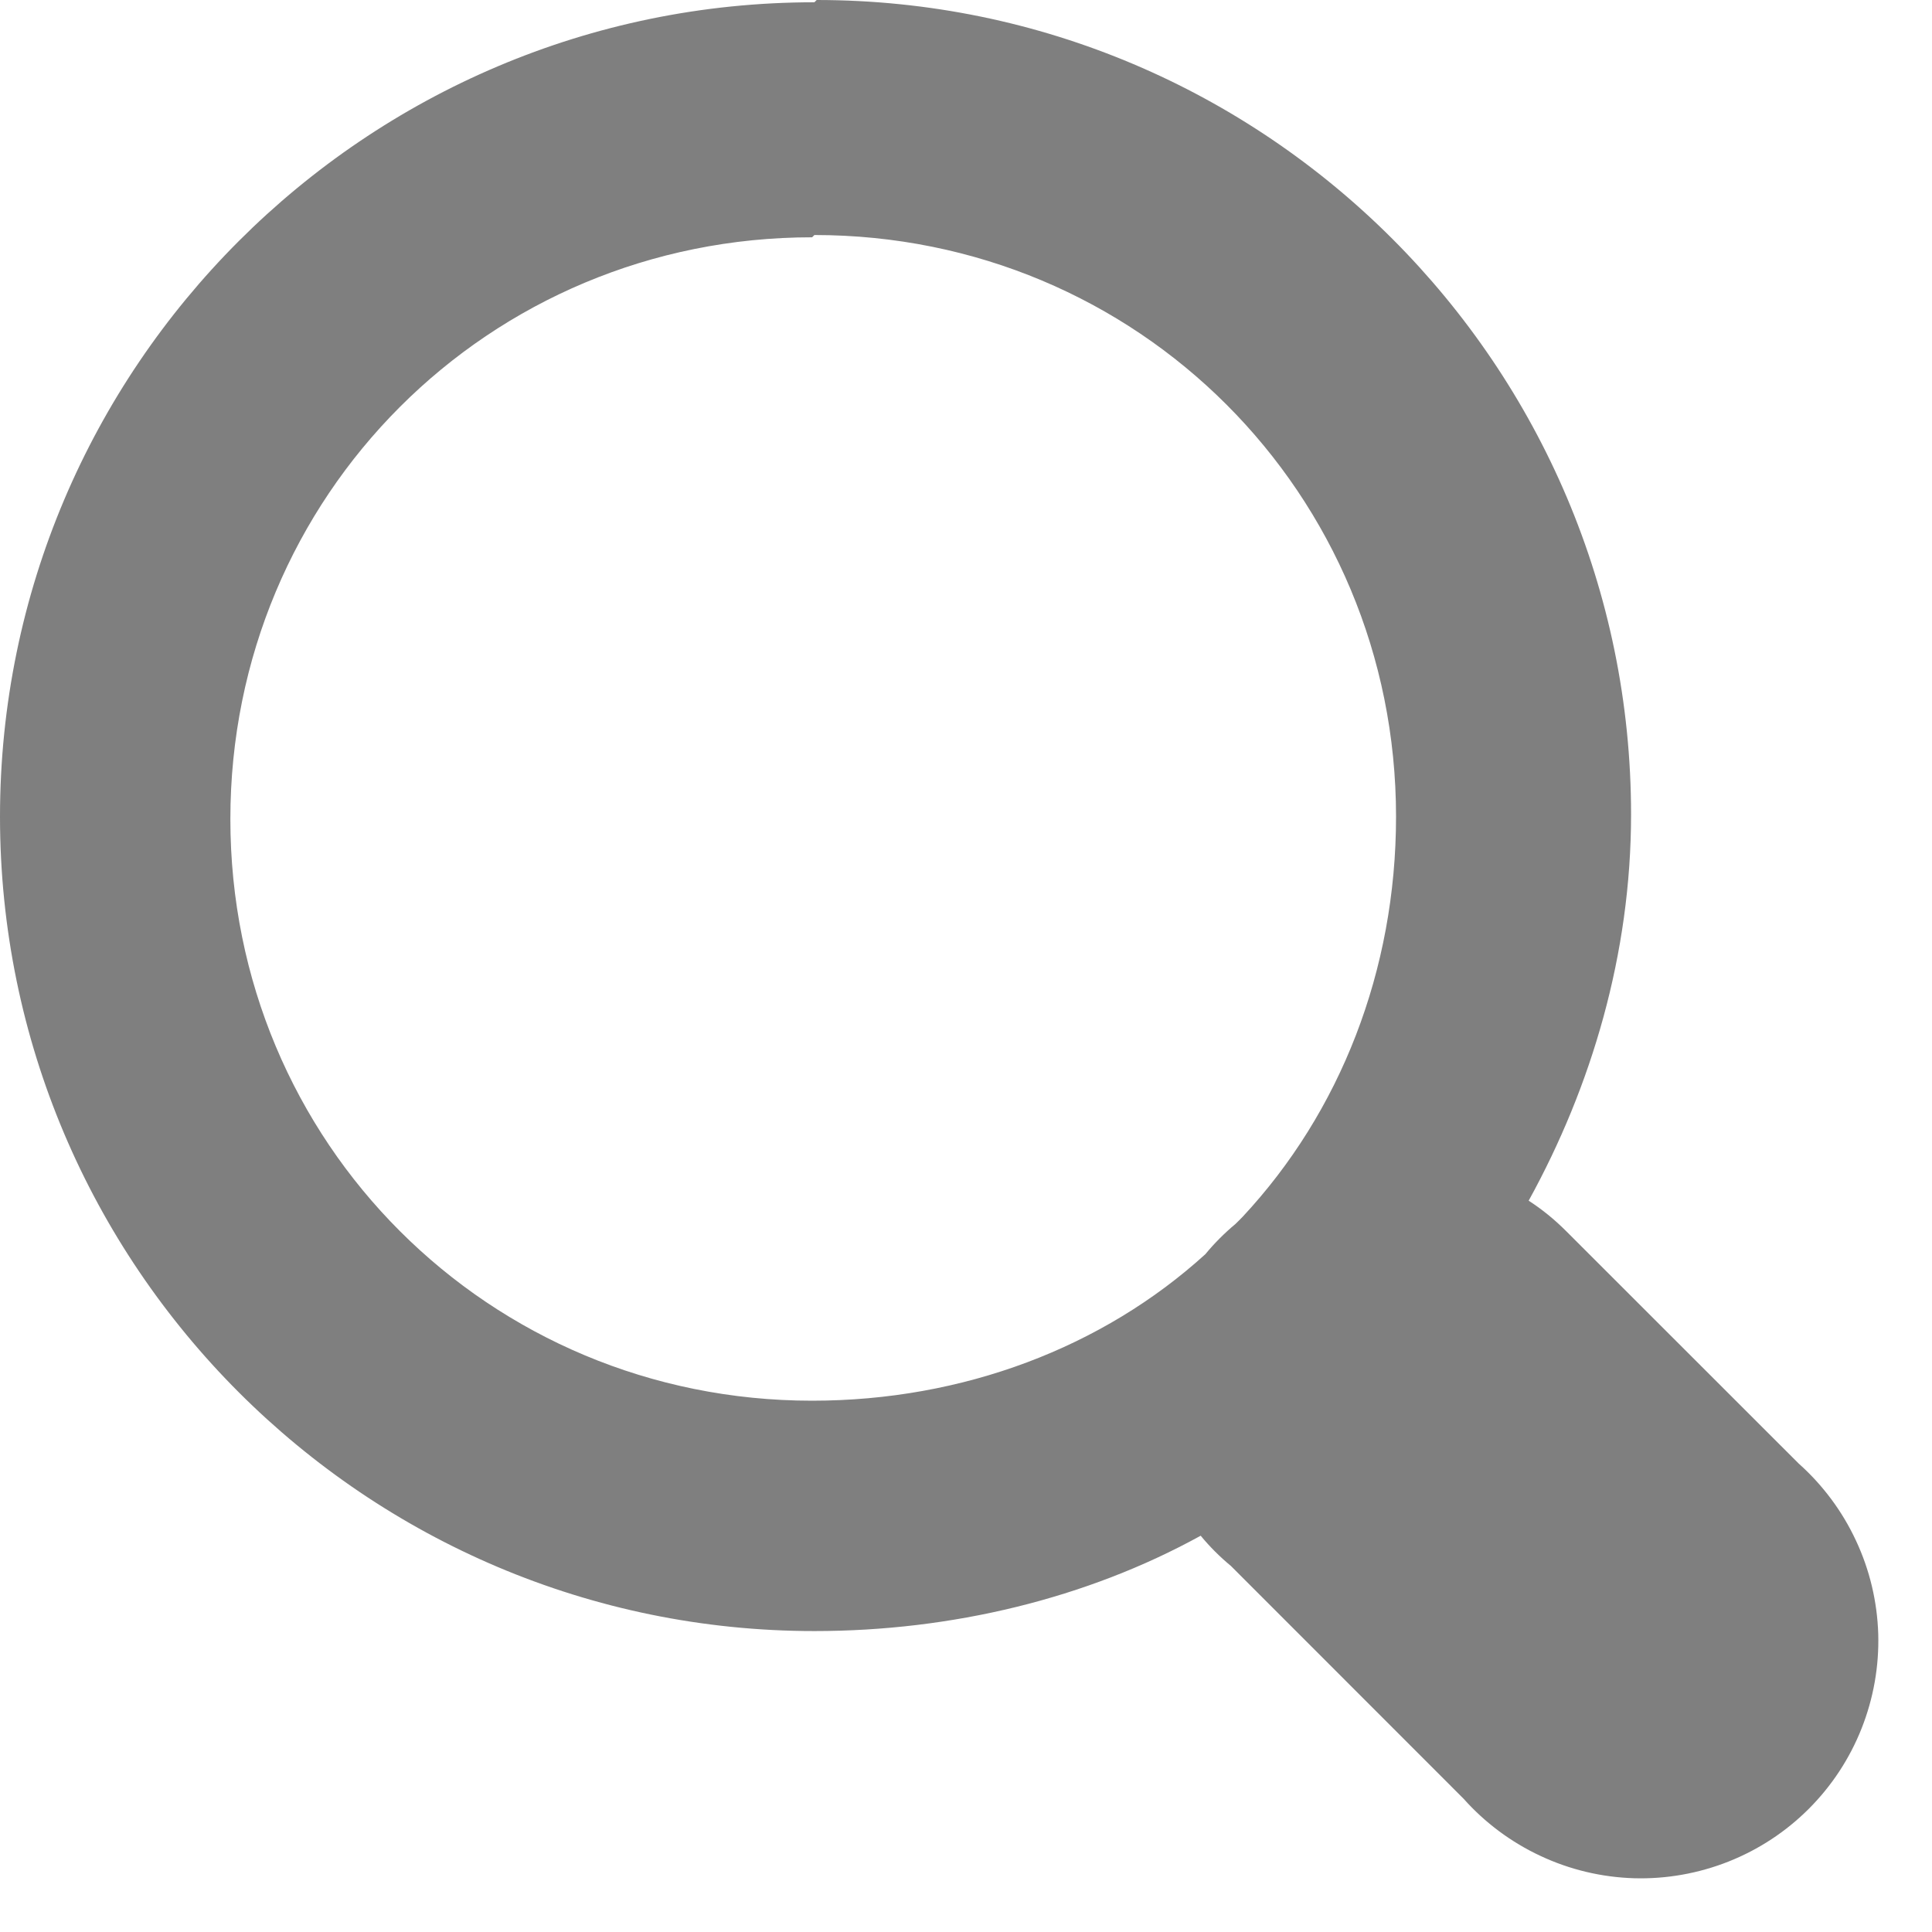 <svg width="17" height="17" viewBox="0 0 17 17" fill="none" xmlns="http://www.w3.org/2000/svg">
<g opacity="0.5">
<path d="M7.166 0.02C3.214 0.02 0 3.235 0 7.186C0 11.138 3.214 14.352 7.166 14.352C8.374 14.352 9.561 14.066 10.565 13.513C10.645 13.61 10.734 13.699 10.831 13.779L12.878 15.827C13.067 16.039 13.298 16.211 13.556 16.331C13.814 16.452 14.093 16.518 14.378 16.527C14.662 16.535 14.945 16.485 15.21 16.38C15.475 16.275 15.715 16.117 15.916 15.916C16.117 15.715 16.275 15.475 16.38 15.21C16.485 14.945 16.535 14.662 16.527 14.378C16.518 14.093 16.452 13.814 16.331 13.556C16.211 13.298 16.039 13.067 15.827 12.878L13.779 10.831C13.679 10.731 13.57 10.642 13.451 10.565C14.004 9.561 14.352 8.394 14.352 7.166C14.352 3.214 11.138 0 7.186 0L7.166 0.02ZM7.166 2.068C10.012 2.068 12.284 4.341 12.284 7.186C12.284 8.538 11.793 9.787 10.933 10.708C10.913 10.729 10.892 10.749 10.872 10.769C10.775 10.85 10.686 10.939 10.606 11.036C9.705 11.855 8.476 12.325 7.146 12.325C4.3 12.325 2.027 10.053 2.027 7.207C2.027 4.361 4.3 2.088 7.146 2.088L7.166 2.068Z" fill="black"/>
</g>
</svg>
